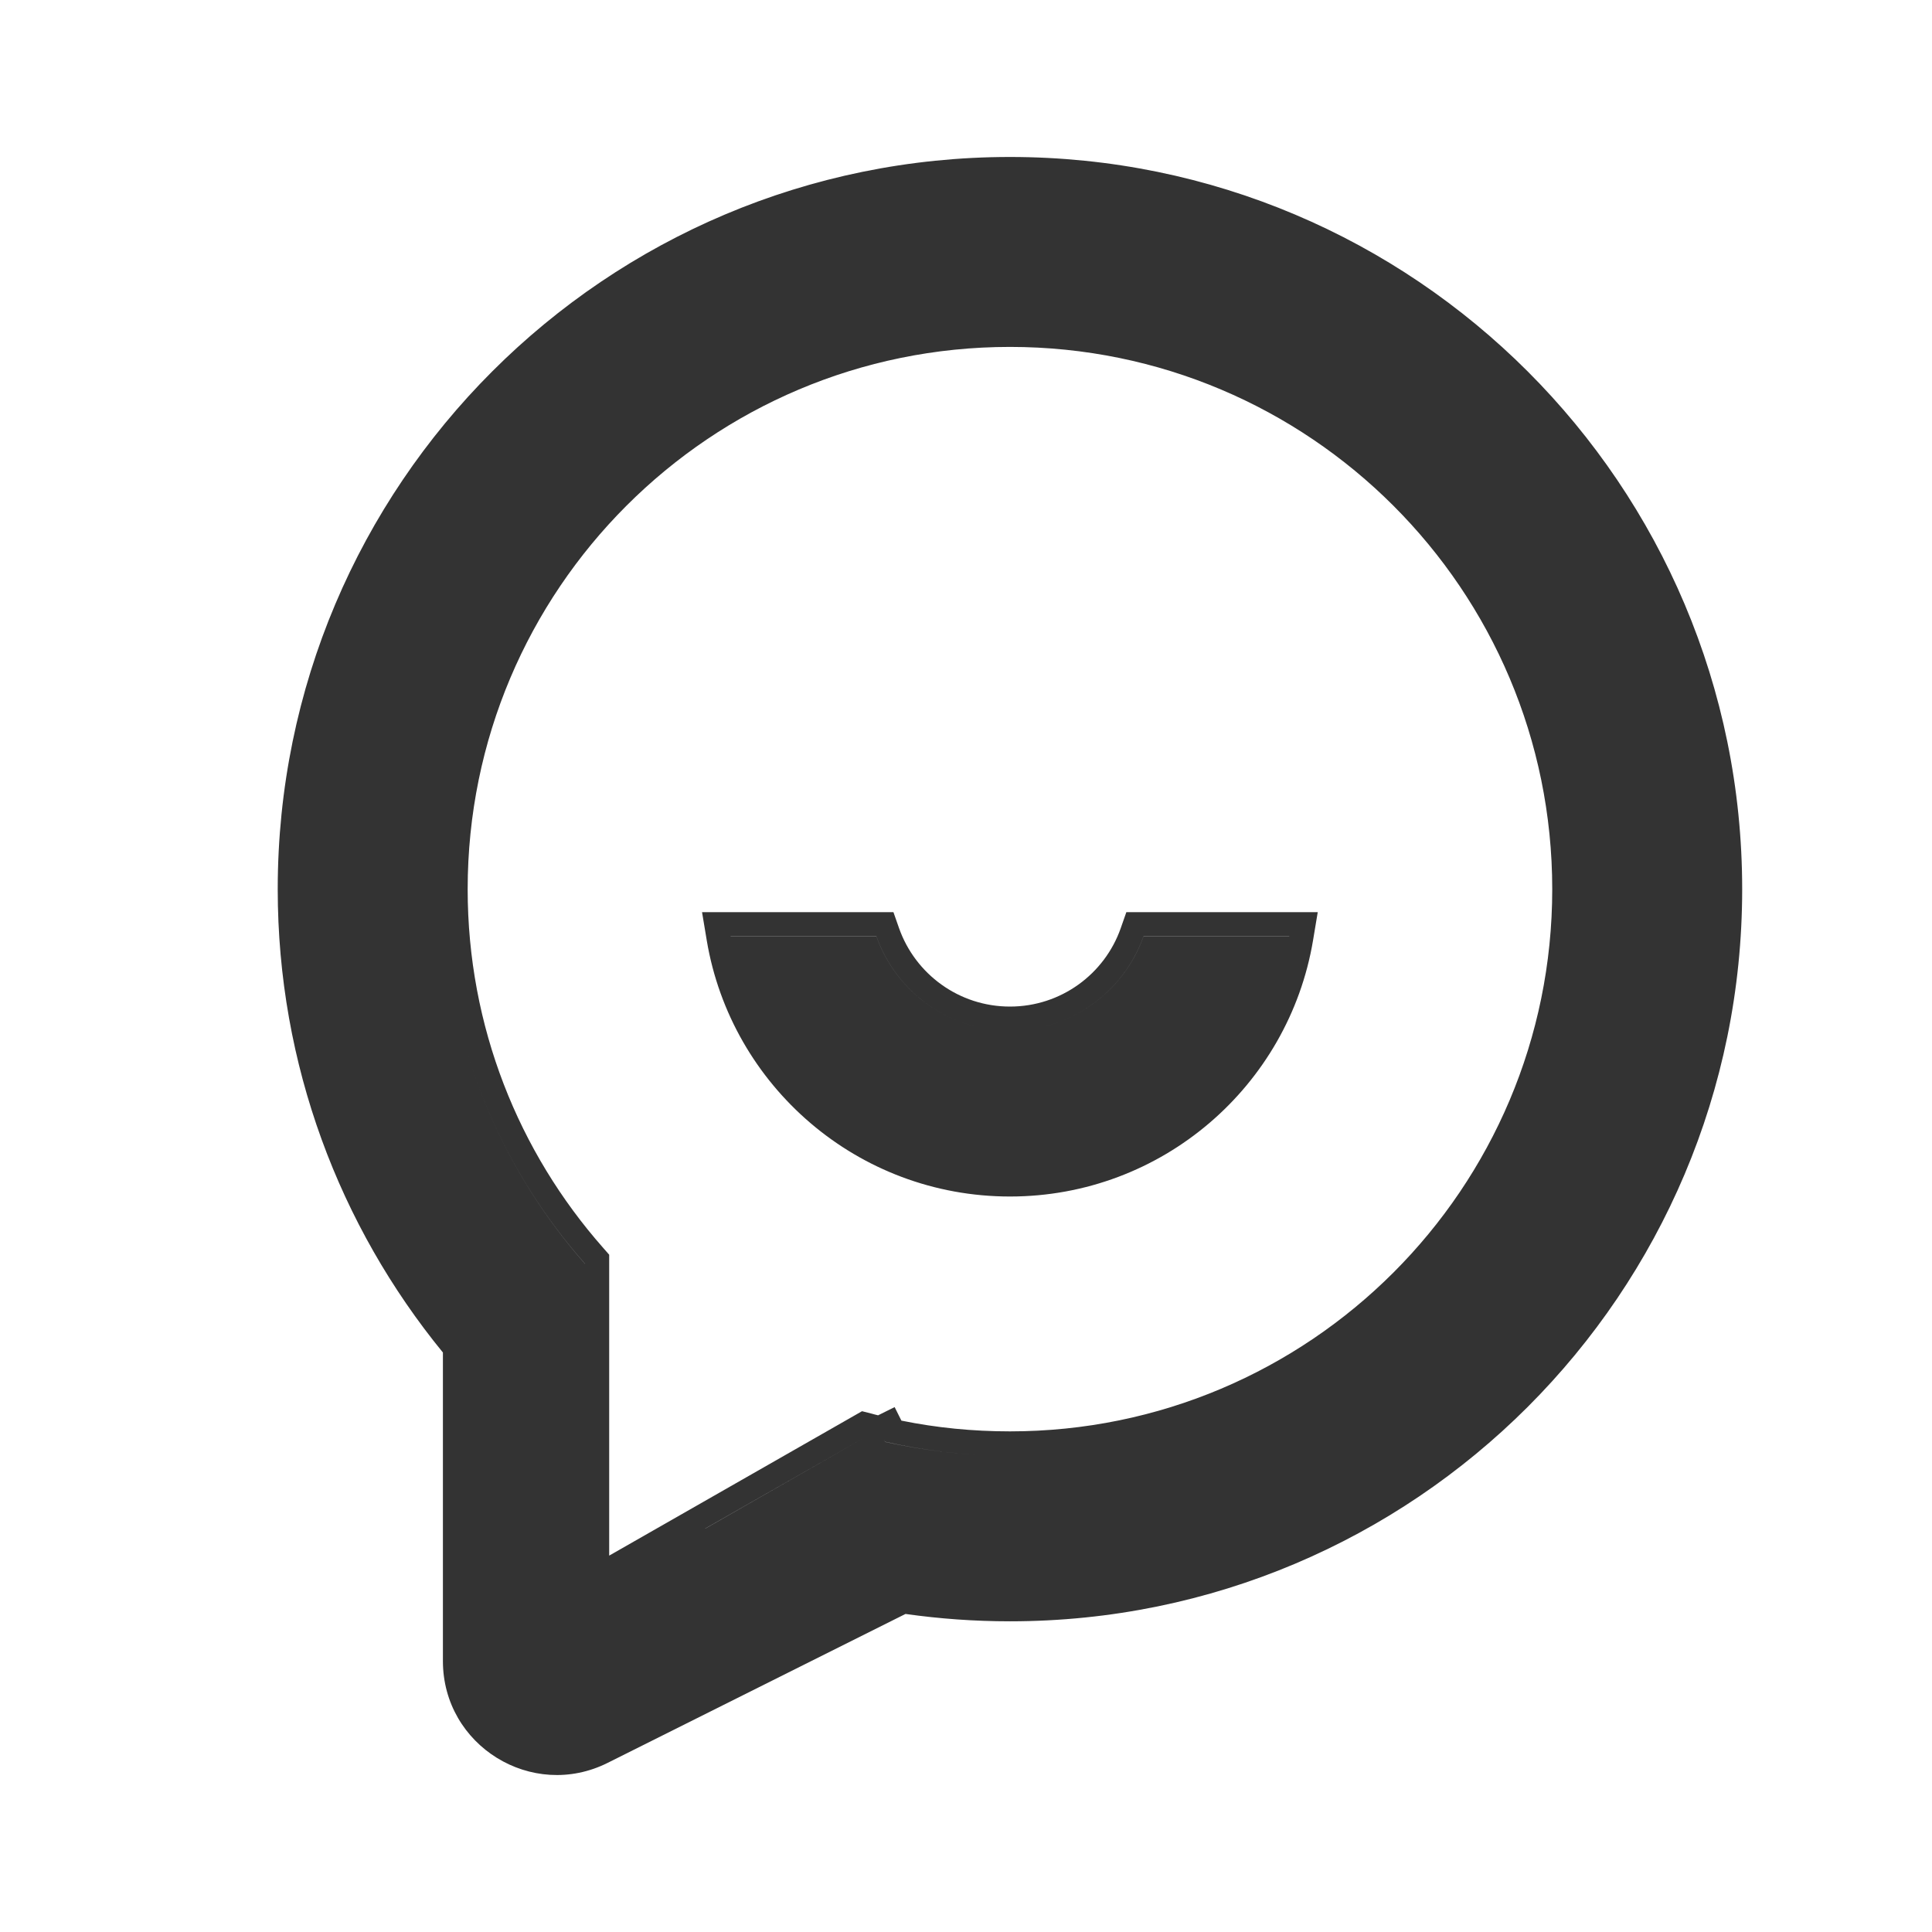 <svg width="16" height="16" viewBox="0 0 16 16" fill="none" xmlns="http://www.w3.org/2000/svg">
<path fill-rule="evenodd" clip-rule="evenodd" d="M7.32 11.921L7.296 11.933C7.253 11.923 7.21 11.912 7.167 11.901L5.841 12.658L5.841 12.659L7.167 11.901C7.21 11.912 7.253 11.923 7.296 11.933L7.32 11.921L7.329 11.941C7.661 12.015 8.007 12.055 8.364 12.055C10.954 12.055 13.055 9.954 13.055 7.364C13.055 7.26 13.051 7.157 13.045 7.055C13.051 7.157 13.055 7.26 13.055 7.364C13.055 9.954 10.954 12.055 8.364 12.055C8.007 12.055 7.661 12.015 7.329 11.94L7.32 11.921ZM5.843 12.659L5.814 12.674L4.846 13.227V13.227L5.814 12.674L5.843 12.659L5.843 12.659ZM4.845 10.467V10.466C4.183 9.716 3.758 8.755 3.684 7.695C3.758 8.755 4.183 9.716 4.845 10.467ZM7.218 11.707L7.139 11.687L5.045 12.883V10.391L4.995 10.334C4.296 9.542 3.873 8.503 3.873 7.364C3.873 4.883 5.883 2.873 8.364 2.873C10.844 2.873 12.855 4.883 12.855 7.364C12.855 9.844 10.844 11.854 8.364 11.854C8.055 11.854 7.755 11.824 7.465 11.765L7.409 11.653L7.272 11.721C7.254 11.717 7.236 11.712 7.218 11.707ZM7.399 7.554H5.814L5.853 7.788C6.055 8.992 7.102 9.909 8.364 9.909C9.625 9.909 10.672 8.992 10.874 7.788L10.913 7.554H9.328L9.281 7.688C9.148 8.066 8.787 8.336 8.364 8.336C7.941 8.336 7.58 8.066 7.446 7.688L7.399 7.554ZM2.3 7.364C2.3 8.819 2.813 10.155 3.668 11.201V13.756C3.668 14.457 4.406 14.913 5.033 14.599L7.499 13.366C7.782 13.406 8.07 13.427 8.364 13.427C11.713 13.427 14.428 10.713 14.428 7.364C14.428 4.015 11.713 1.3 8.364 1.3C5.015 1.3 2.3 4.015 2.3 7.364ZM2.509 7.697C2.503 7.587 2.5 7.476 2.5 7.364C2.5 4.125 5.125 1.5 8.364 1.5C11.474 1.5 14.019 3.922 14.215 6.982C14.019 3.922 11.474 1.5 8.364 1.5C5.125 1.5 2.5 4.125 2.5 7.364C2.5 7.476 2.503 7.587 2.509 7.697ZM3.87 13.804C3.869 13.788 3.868 13.772 3.868 13.756V11.129C3.868 11.129 3.868 11.129 3.868 11.129V13.756C3.868 13.772 3.869 13.788 3.87 13.804ZM6.051 7.755C6.051 7.755 6.051 7.755 6.051 7.754H7.258C7.419 8.21 7.853 8.536 8.364 8.536C8.874 8.536 9.309 8.21 9.47 7.754H10.677C10.677 7.755 10.677 7.755 10.677 7.755H9.47C9.309 8.21 8.874 8.536 8.364 8.536C7.853 8.536 7.419 8.21 7.258 7.755H6.051Z" fill="#333333"/>
</svg>
